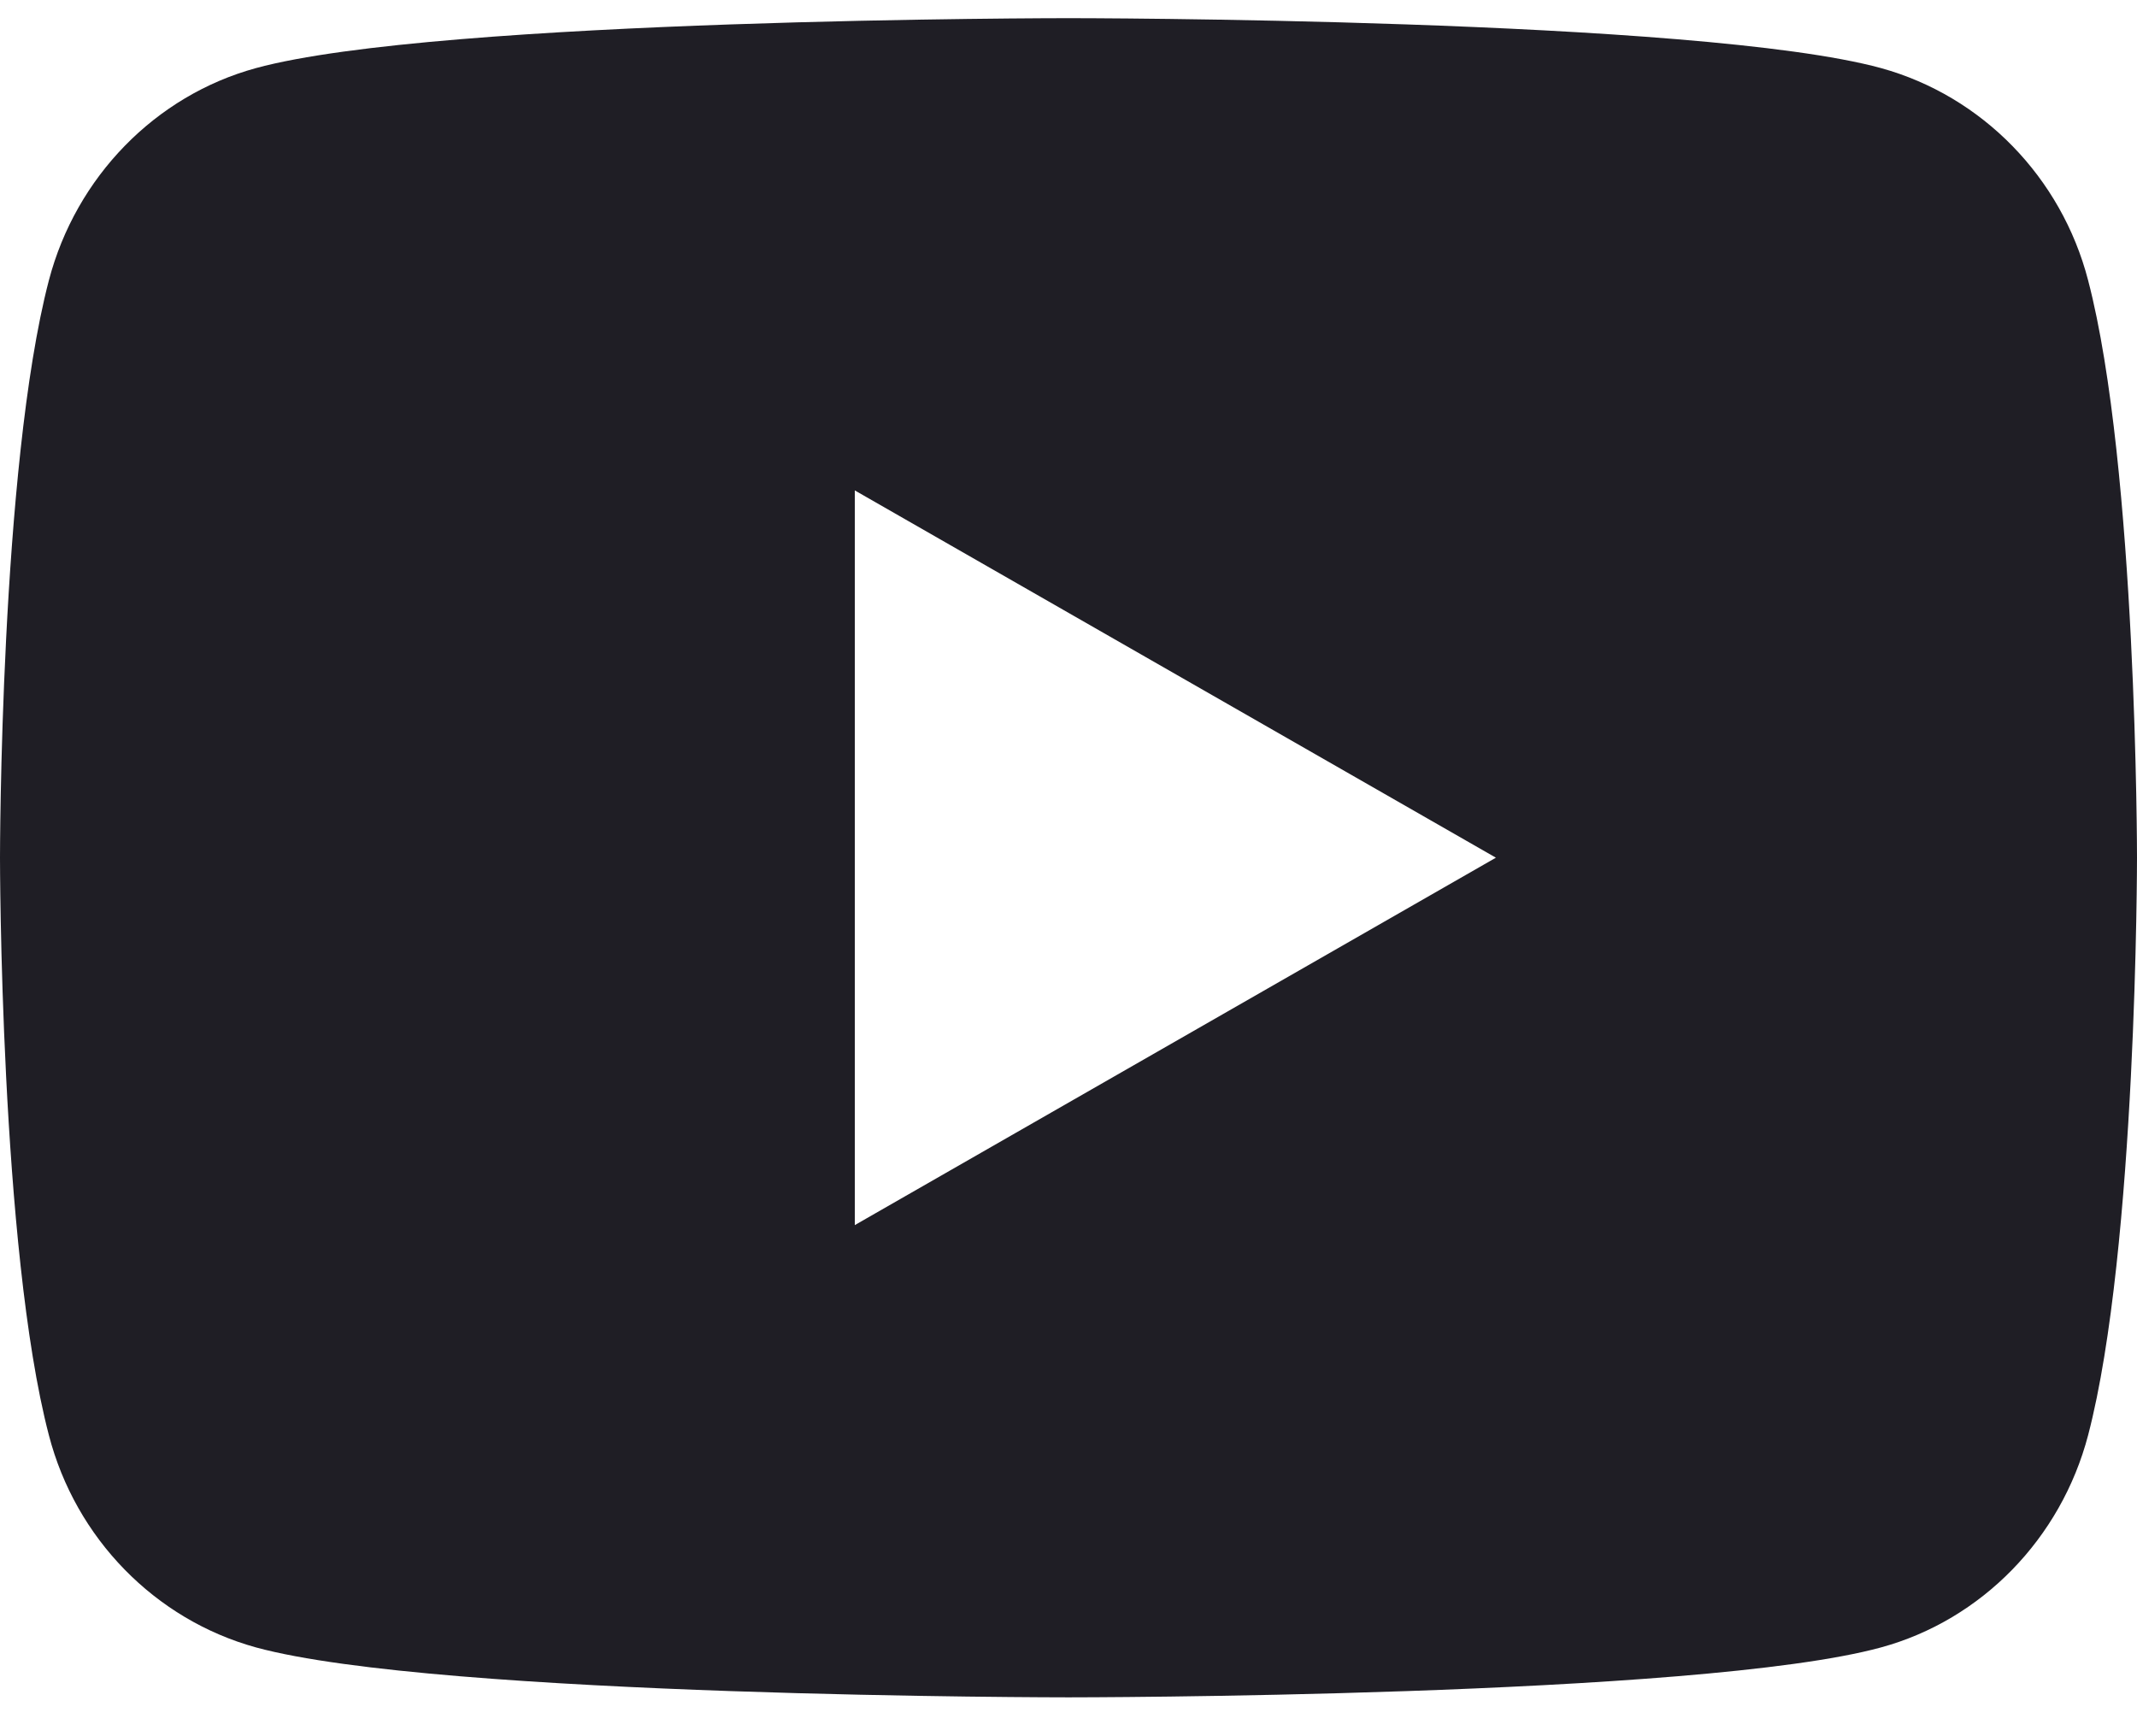 <svg width="16" height="13" viewBox="0 0 16 13" fill="none" xmlns="http://www.w3.org/2000/svg">
<path d="M15.634 2.099C16 3.499 16 6.422 16 6.422C16 6.422 16 9.346 15.634 10.746C15.431 11.52 14.837 12.129 14.084 12.335C12.717 12.709 8 12.709 8 12.709C8 12.709 3.286 12.709 1.916 12.335C1.16 12.126 0.566 11.518 0.366 10.746C2.38419e-08 9.346 0 6.422 0 6.422C0 6.422 2.38419e-08 3.499 0.366 2.099C0.569 1.325 1.163 0.716 1.916 0.51C3.286 0.136 8 0.136 8 0.136C8 0.136 12.717 0.136 14.084 0.51C14.84 0.719 15.434 1.327 15.634 2.099ZM6.4 9.173L11.2 6.422L6.4 3.672V9.173Z" fill="#1F1E25"/>
</svg>
